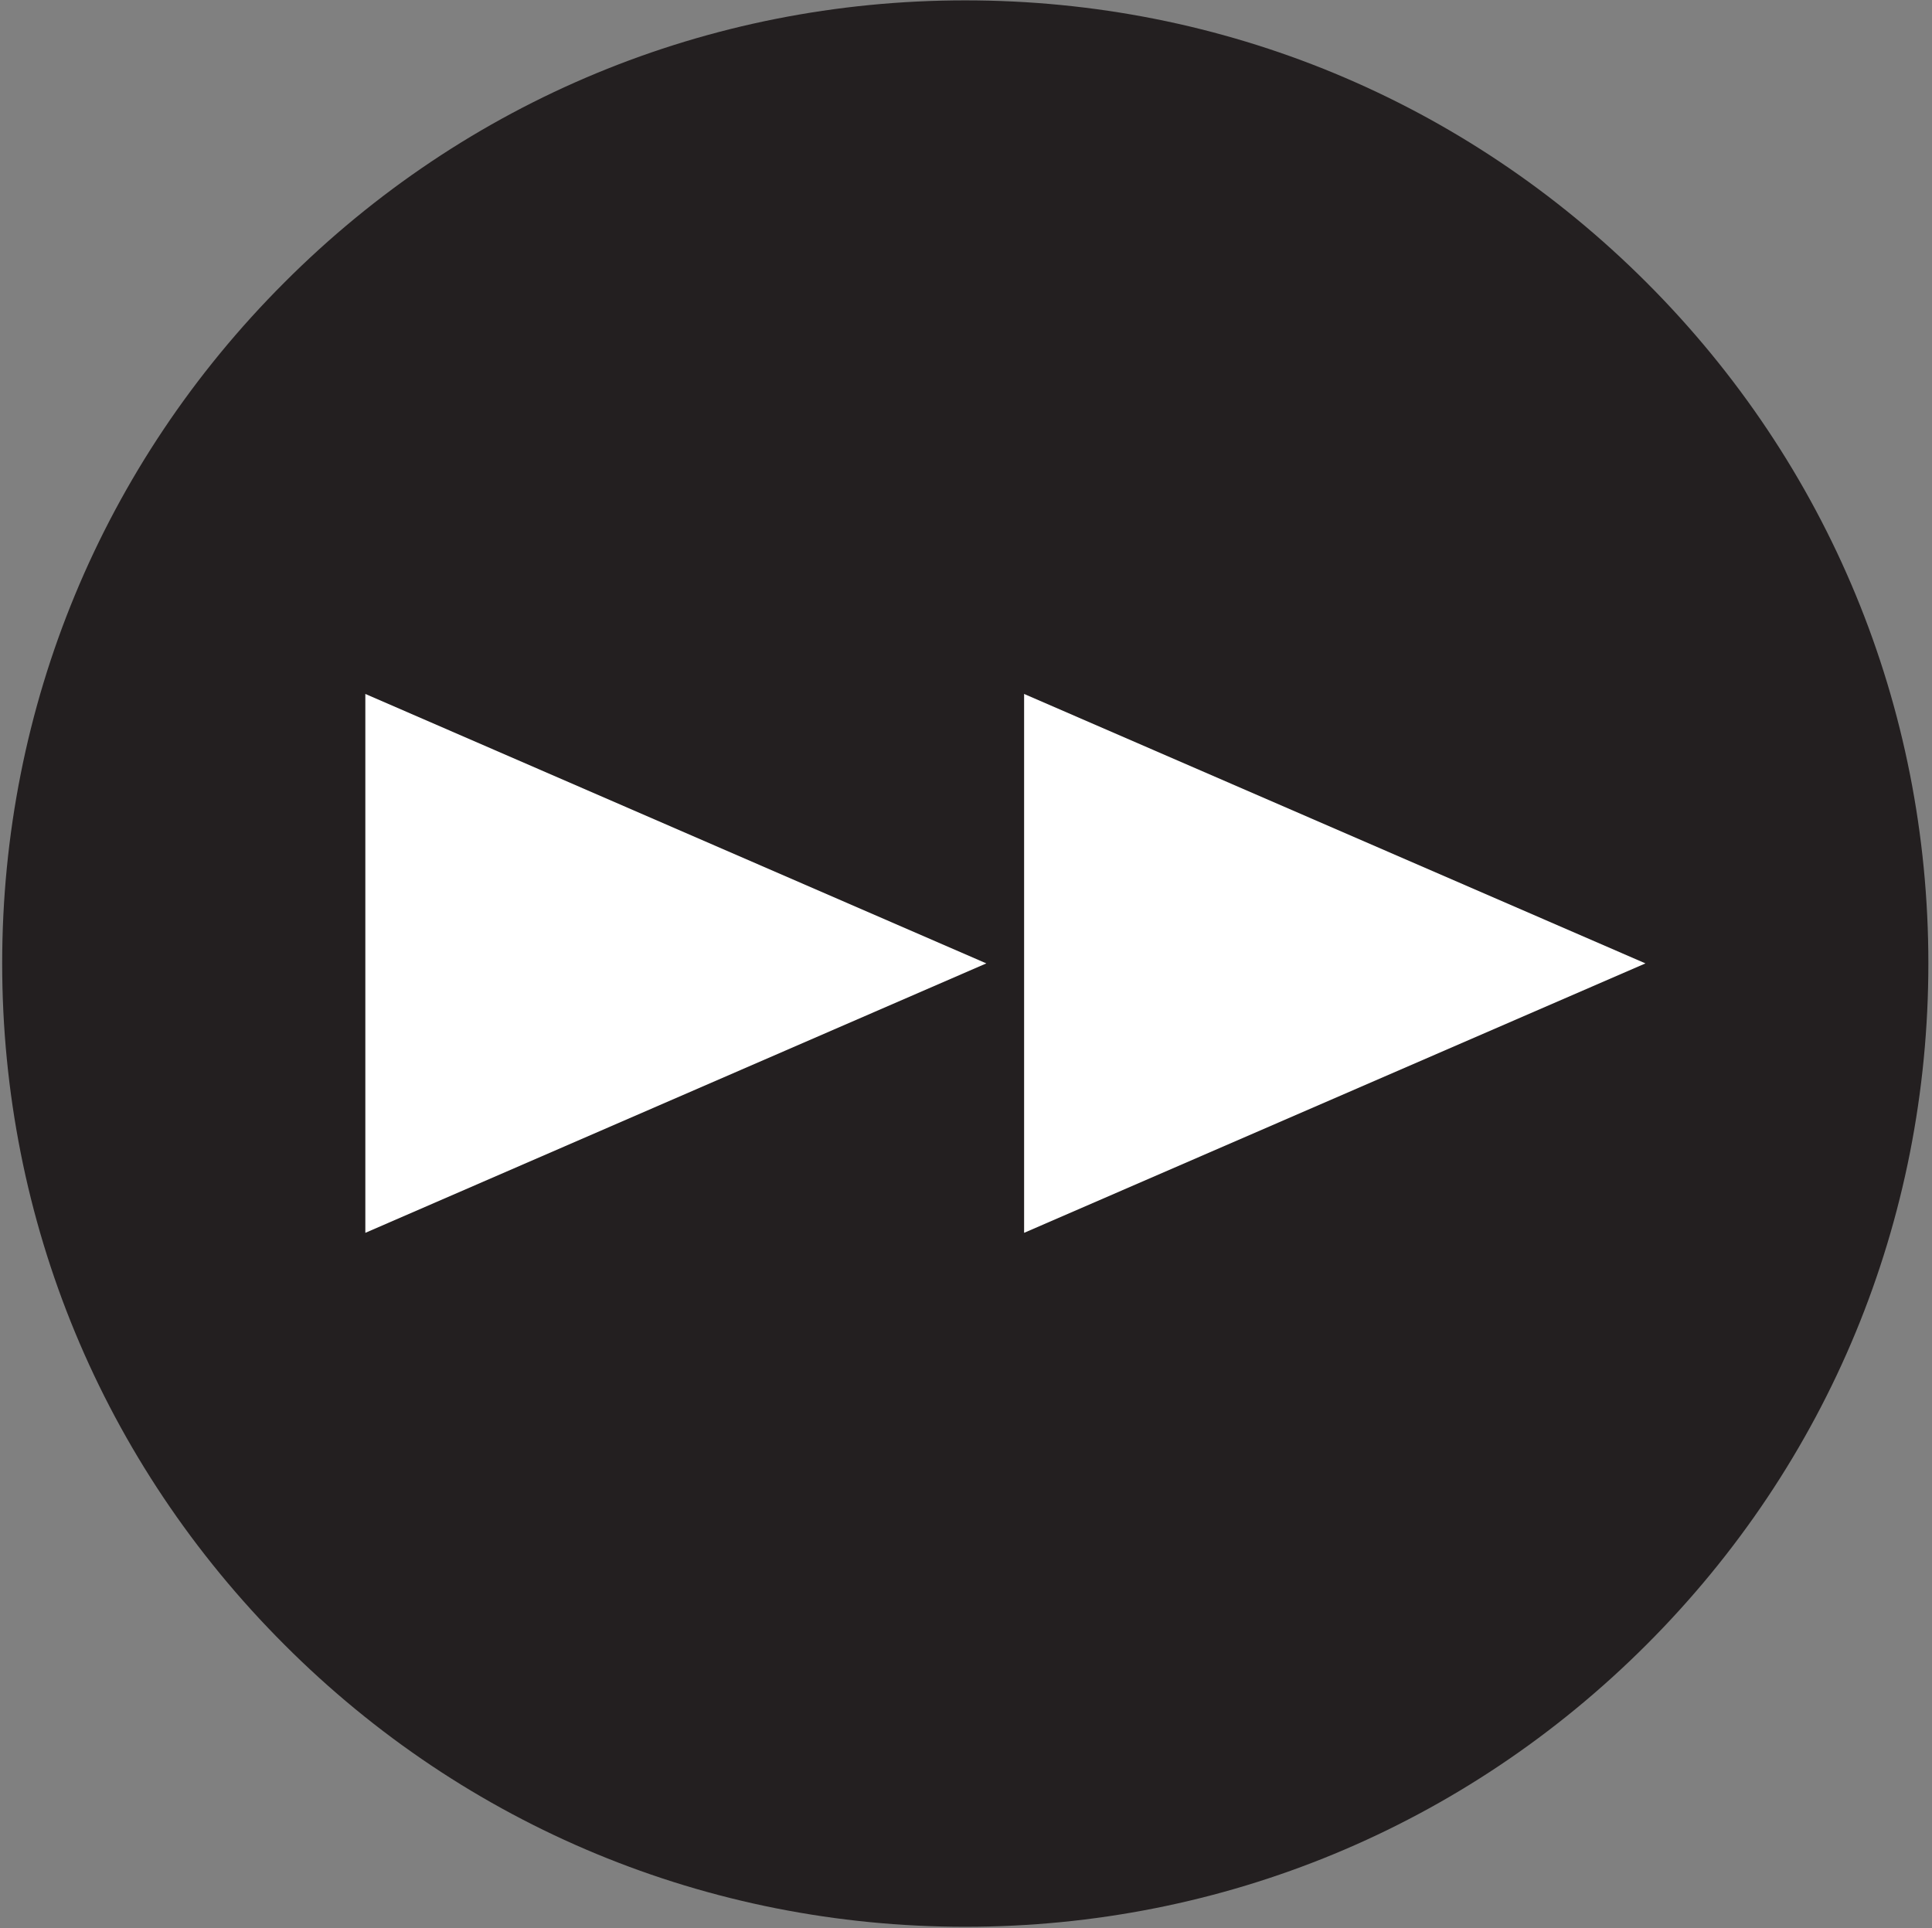 <svg version="1.2" xmlns="http://www.w3.org/2000/svg" viewBox="0 0 532 531" width="532" height="531">
	<rect x="0" y="0" width="532" height="531" fill="#808080" stroke="none"/>
	<title>Layer 1</title>
	<style>
		.s0 { fill: #231f20 } 
		.s1 { fill: #ffffff } 
	</style>
	<g id="Layer 1">
		<g id="Buttons">
			<g id="-e-Forwards-BTN-CLK">
				<path id="&lt;Path&gt;" class="s0" d="m453.4 77.8c-50.1-50.1-116.7-77.7-187.6-77.7-70.8 0-137.5 27.6-187.5 77.7-50.1 50.1-77.7 116.7-77.7 187.5 0 70.9 27.6 137.5 77.7 187.6 50 50.1 116.7 77.7 187.5 77.7 70.9 0 137.5-27.6 187.6-77.7 50.1-50.1 77.6-116.7 77.6-187.6 0-70.8-27.5-137.4-77.6-187.5z"/>
				<g id="&lt;Group&gt;">
					<g id="&lt;Group&gt;">
						<path id="&lt;Path&gt;" class="s1" d="m282 191.1l171.1 74.2-171.1 74.2z"/>
					</g>
					<g id="&lt;Group&gt;">
						<path id="&lt;Path&gt;" class="s1" d="m100.6 191.1l171 74.2-171 74.2z"/>
					</g>
				</g>
			</g>
		</g>
	</g>
</svg>